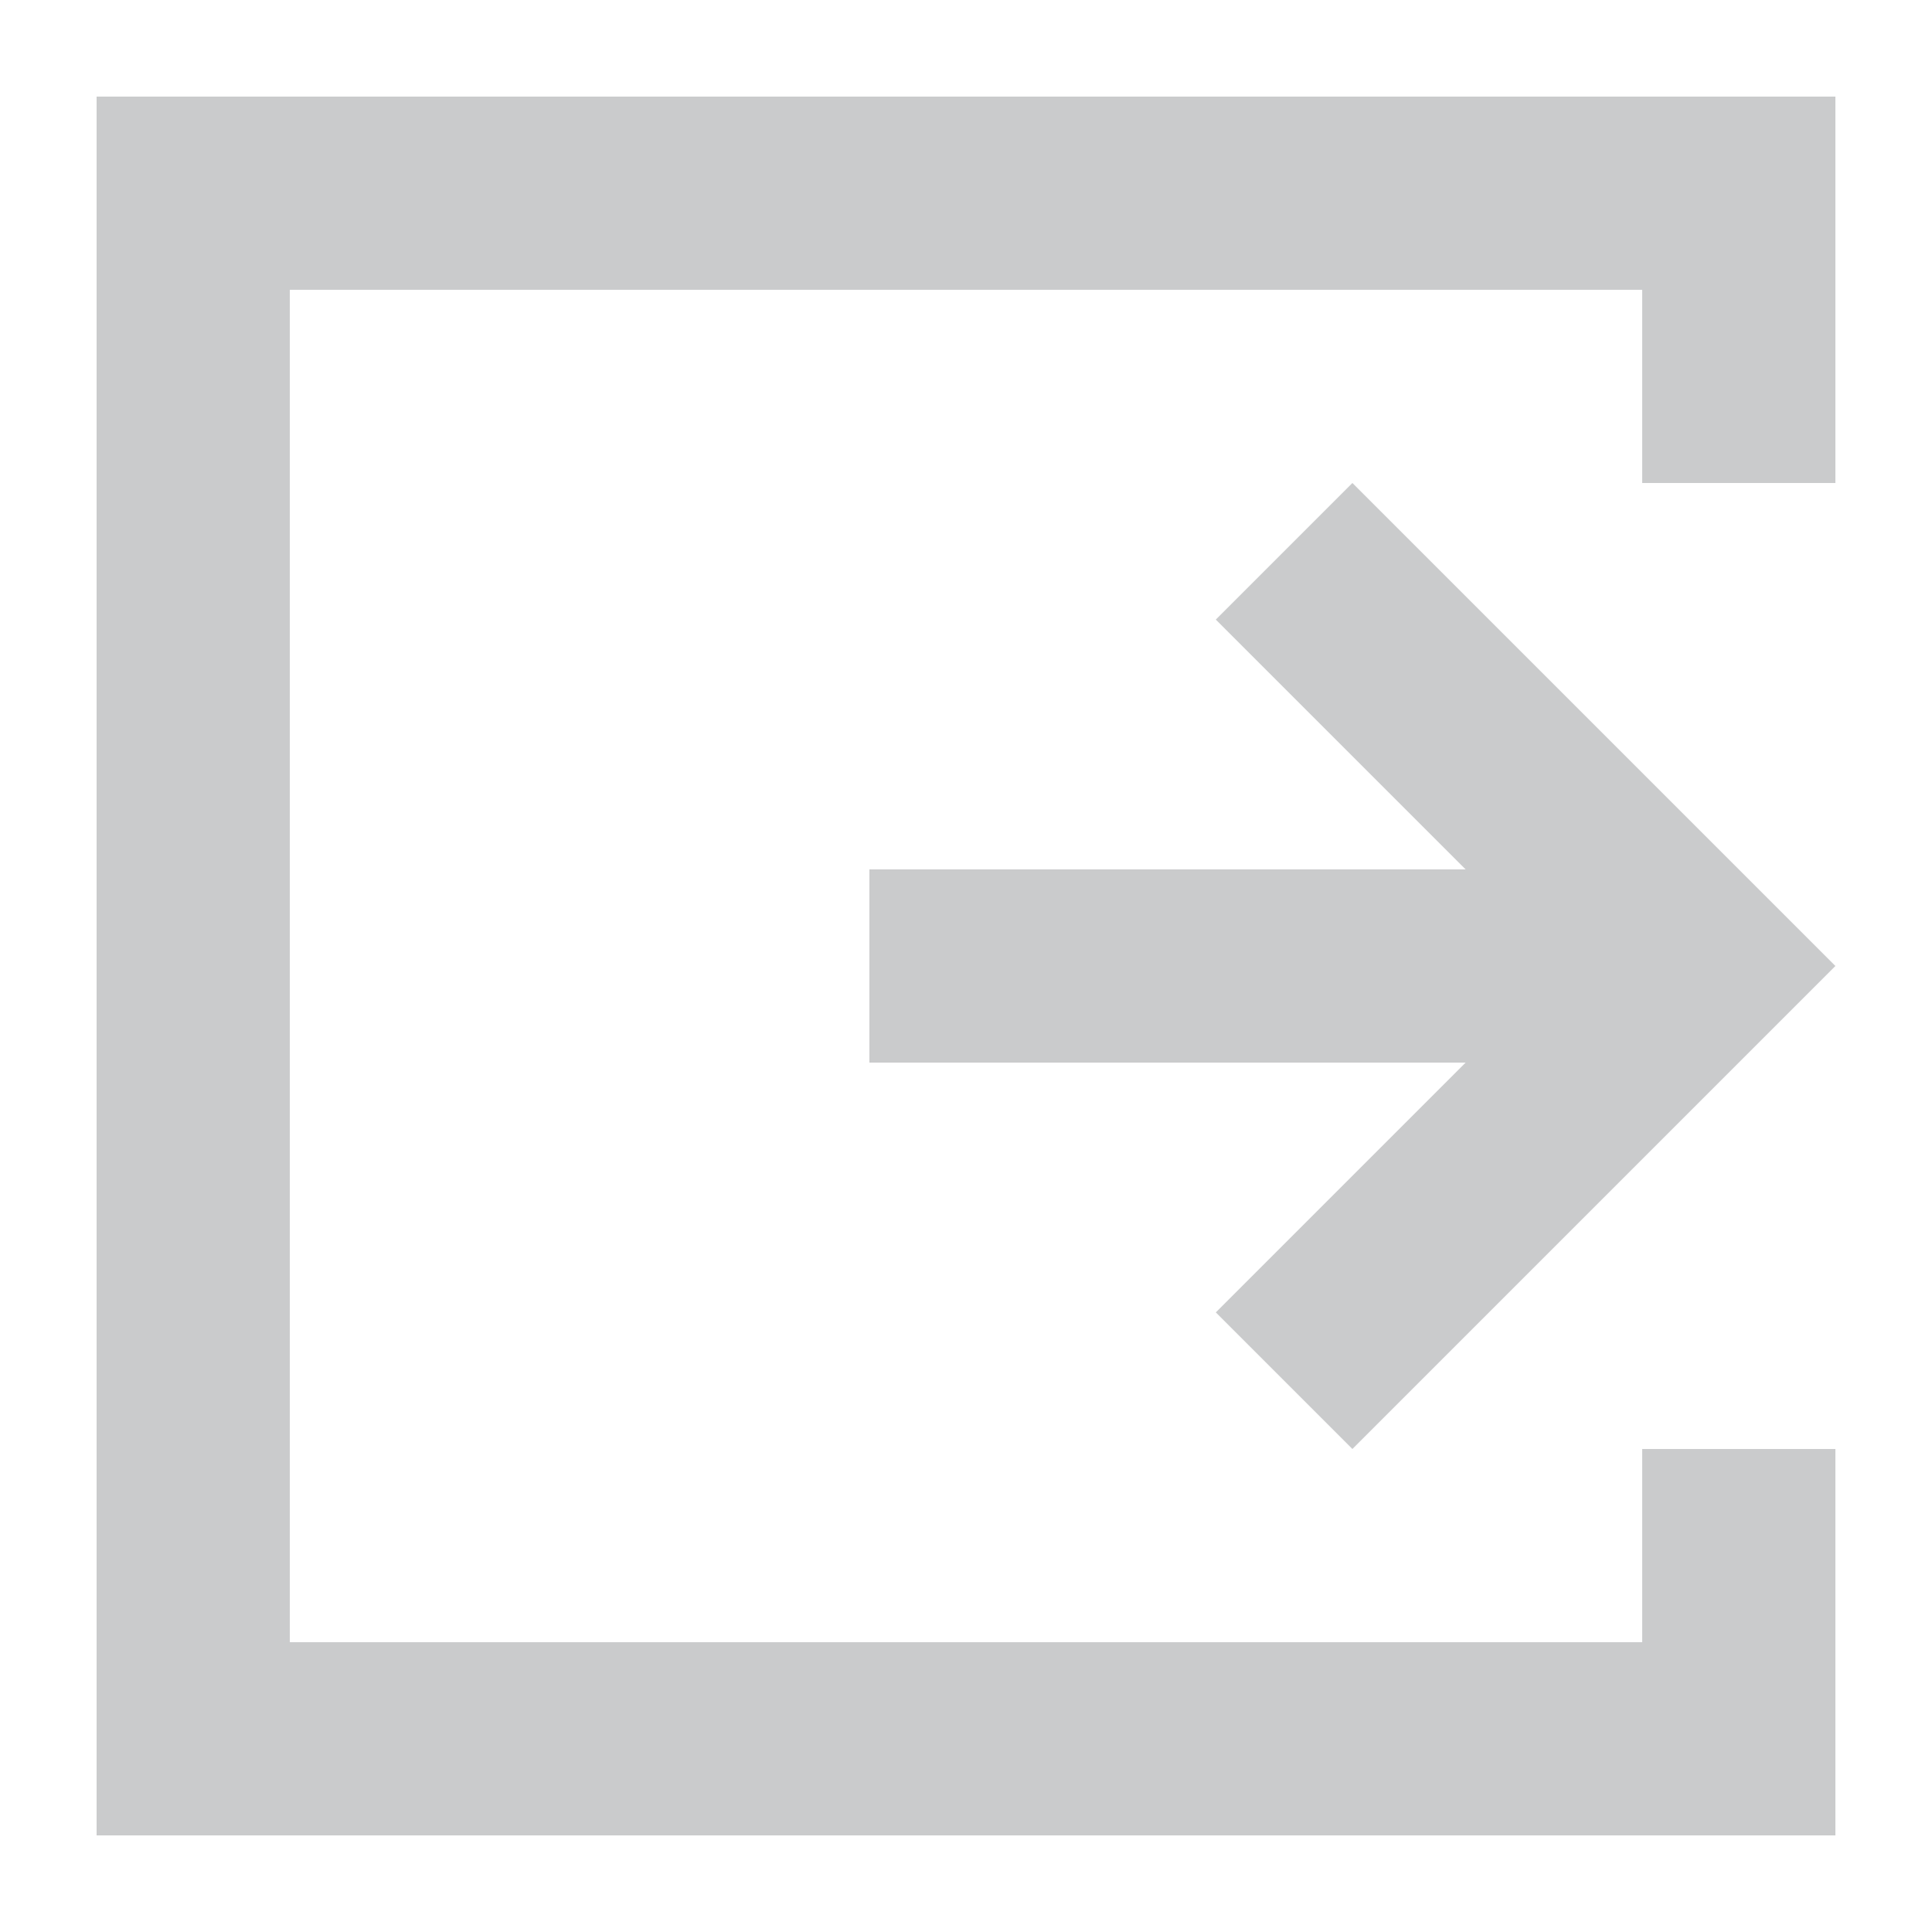 <?xml version="1.0" encoding="utf-8"?>
<!-- Generator: Adobe Illustrator 16.0.0, SVG Export Plug-In . SVG Version: 6.00 Build 0)  -->
<!DOCTYPE svg PUBLIC "-//W3C//DTD SVG 1.0//EN" "http://www.w3.org/TR/2001/REC-SVG-20010904/DTD/svg10.dtd">
<svg version="1.0" id="Layer_1" xmlns="http://www.w3.org/2000/svg" xmlns:xlink="http://www.w3.org/1999/xlink" x="0px" y="0px"
	 width="20px" height="20px" viewBox="0 0 20 20" enable-background="new 0 0 20 20" xml:space="preserve">
<g>
	<polygon fill="#CACBCC" points="14,5 12.586,6.414 15.172,9 9,9 9,11 15.172,11 12.586,13.586 14,15 19,10 	"/>
	<polygon fill="#CACBCC" points="1,1 1,19 19,19 19,15 17,15 17,17 3,17 3,3 17,3 17,5 19,5 19,1 	"/>
</g>
</svg>
